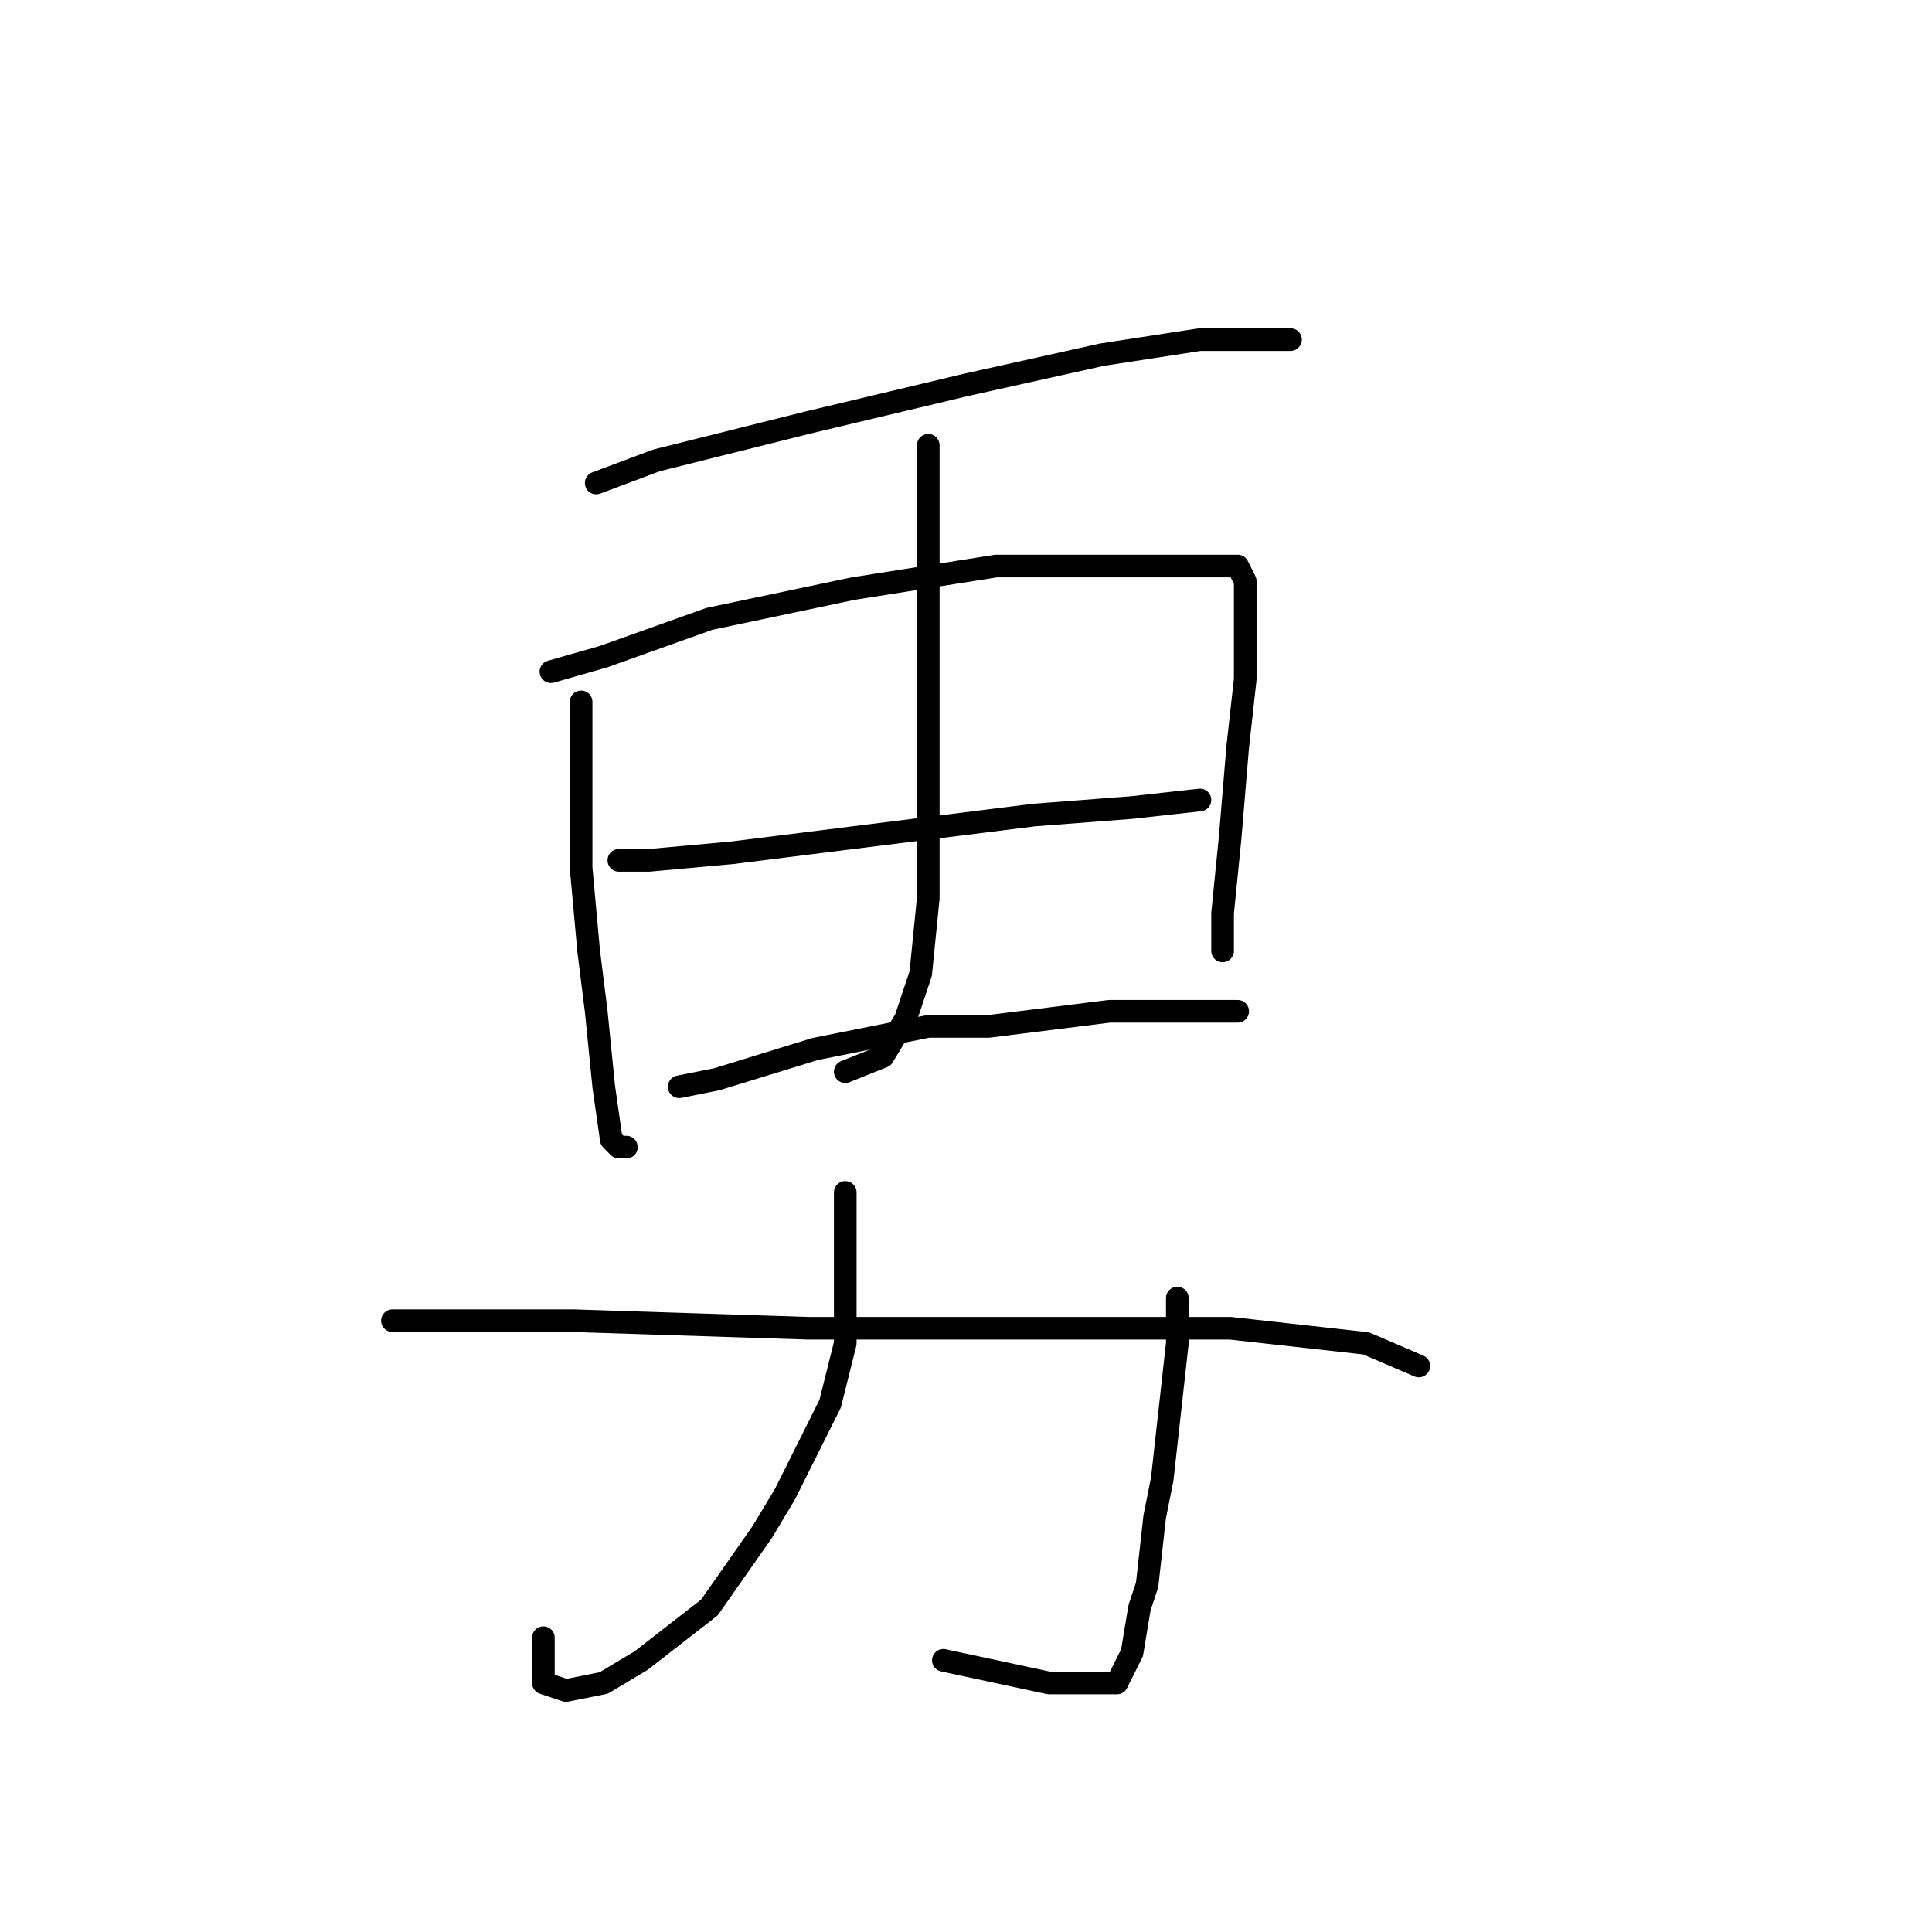 <?xml version="1.0" standalone="no"?>
    <svg width="256" height="256" xmlns="http://www.w3.org/2000/svg" version="1.1">
    <polyline stroke="black" stroke-width="3" stroke-linecap="round" fill="transparent" stroke-linejoin="round" points="79 64 87 61 107 56 128 51 146 47 159 45 167 45 171 45 171 45 " />
        <polyline stroke="black" stroke-width="3" stroke-linecap="round" fill="transparent" stroke-linejoin="round" points="123 59 123 79 123 90 123 106 123 119 122 129 120 135 117 140 112 142 112 142 " />
        <polyline stroke="black" stroke-width="3" stroke-linecap="round" fill="transparent" stroke-linejoin="round" points="77 93 77 98 77 115 78 126 79 134 80 144 81 151 82 152 83 152 83 152 " />
        <polyline stroke="black" stroke-width="3" stroke-linecap="round" fill="transparent" stroke-linejoin="round" points="73 89 80 87 94 82 113 78 132 75 148 75 158 75 164 75 165 77 165 82 165 90 164 99 163 111 162 121 162 126 162 126 " />
        <polyline stroke="black" stroke-width="3" stroke-linecap="round" fill="transparent" stroke-linejoin="round" points="82 114 86 114 97 113 105 112 121 110 137 108 150 107 159 106 159 106 " />
        <polyline stroke="black" stroke-width="3" stroke-linecap="round" fill="transparent" stroke-linejoin="round" points="90 144 95 143 108 139 123 136 131 136 147 134 158 134 164 134 164 134 " />
        <polyline stroke="black" stroke-width="3" stroke-linecap="round" fill="transparent" stroke-linejoin="round" points="112 158 112 178 110 186 104 198 101 203 94 213 85 220 80 223 75 224 72 223 72 217 72 217 " />
        <polyline stroke="black" stroke-width="3" stroke-linecap="round" fill="transparent" stroke-linejoin="round" points="156 172 156 178 154 196 153 201 152 210 151 213 150 219 149 221 148 223 145 223 139 223 125 220 125 220 " />
        <polyline stroke="black" stroke-width="3" stroke-linecap="round" fill="transparent" stroke-linejoin="round" points="52 175 56 175 68 175 76 175 107 176 119 176 142 176 163 176 181 178 188 181 188 181 " />
        </svg>
